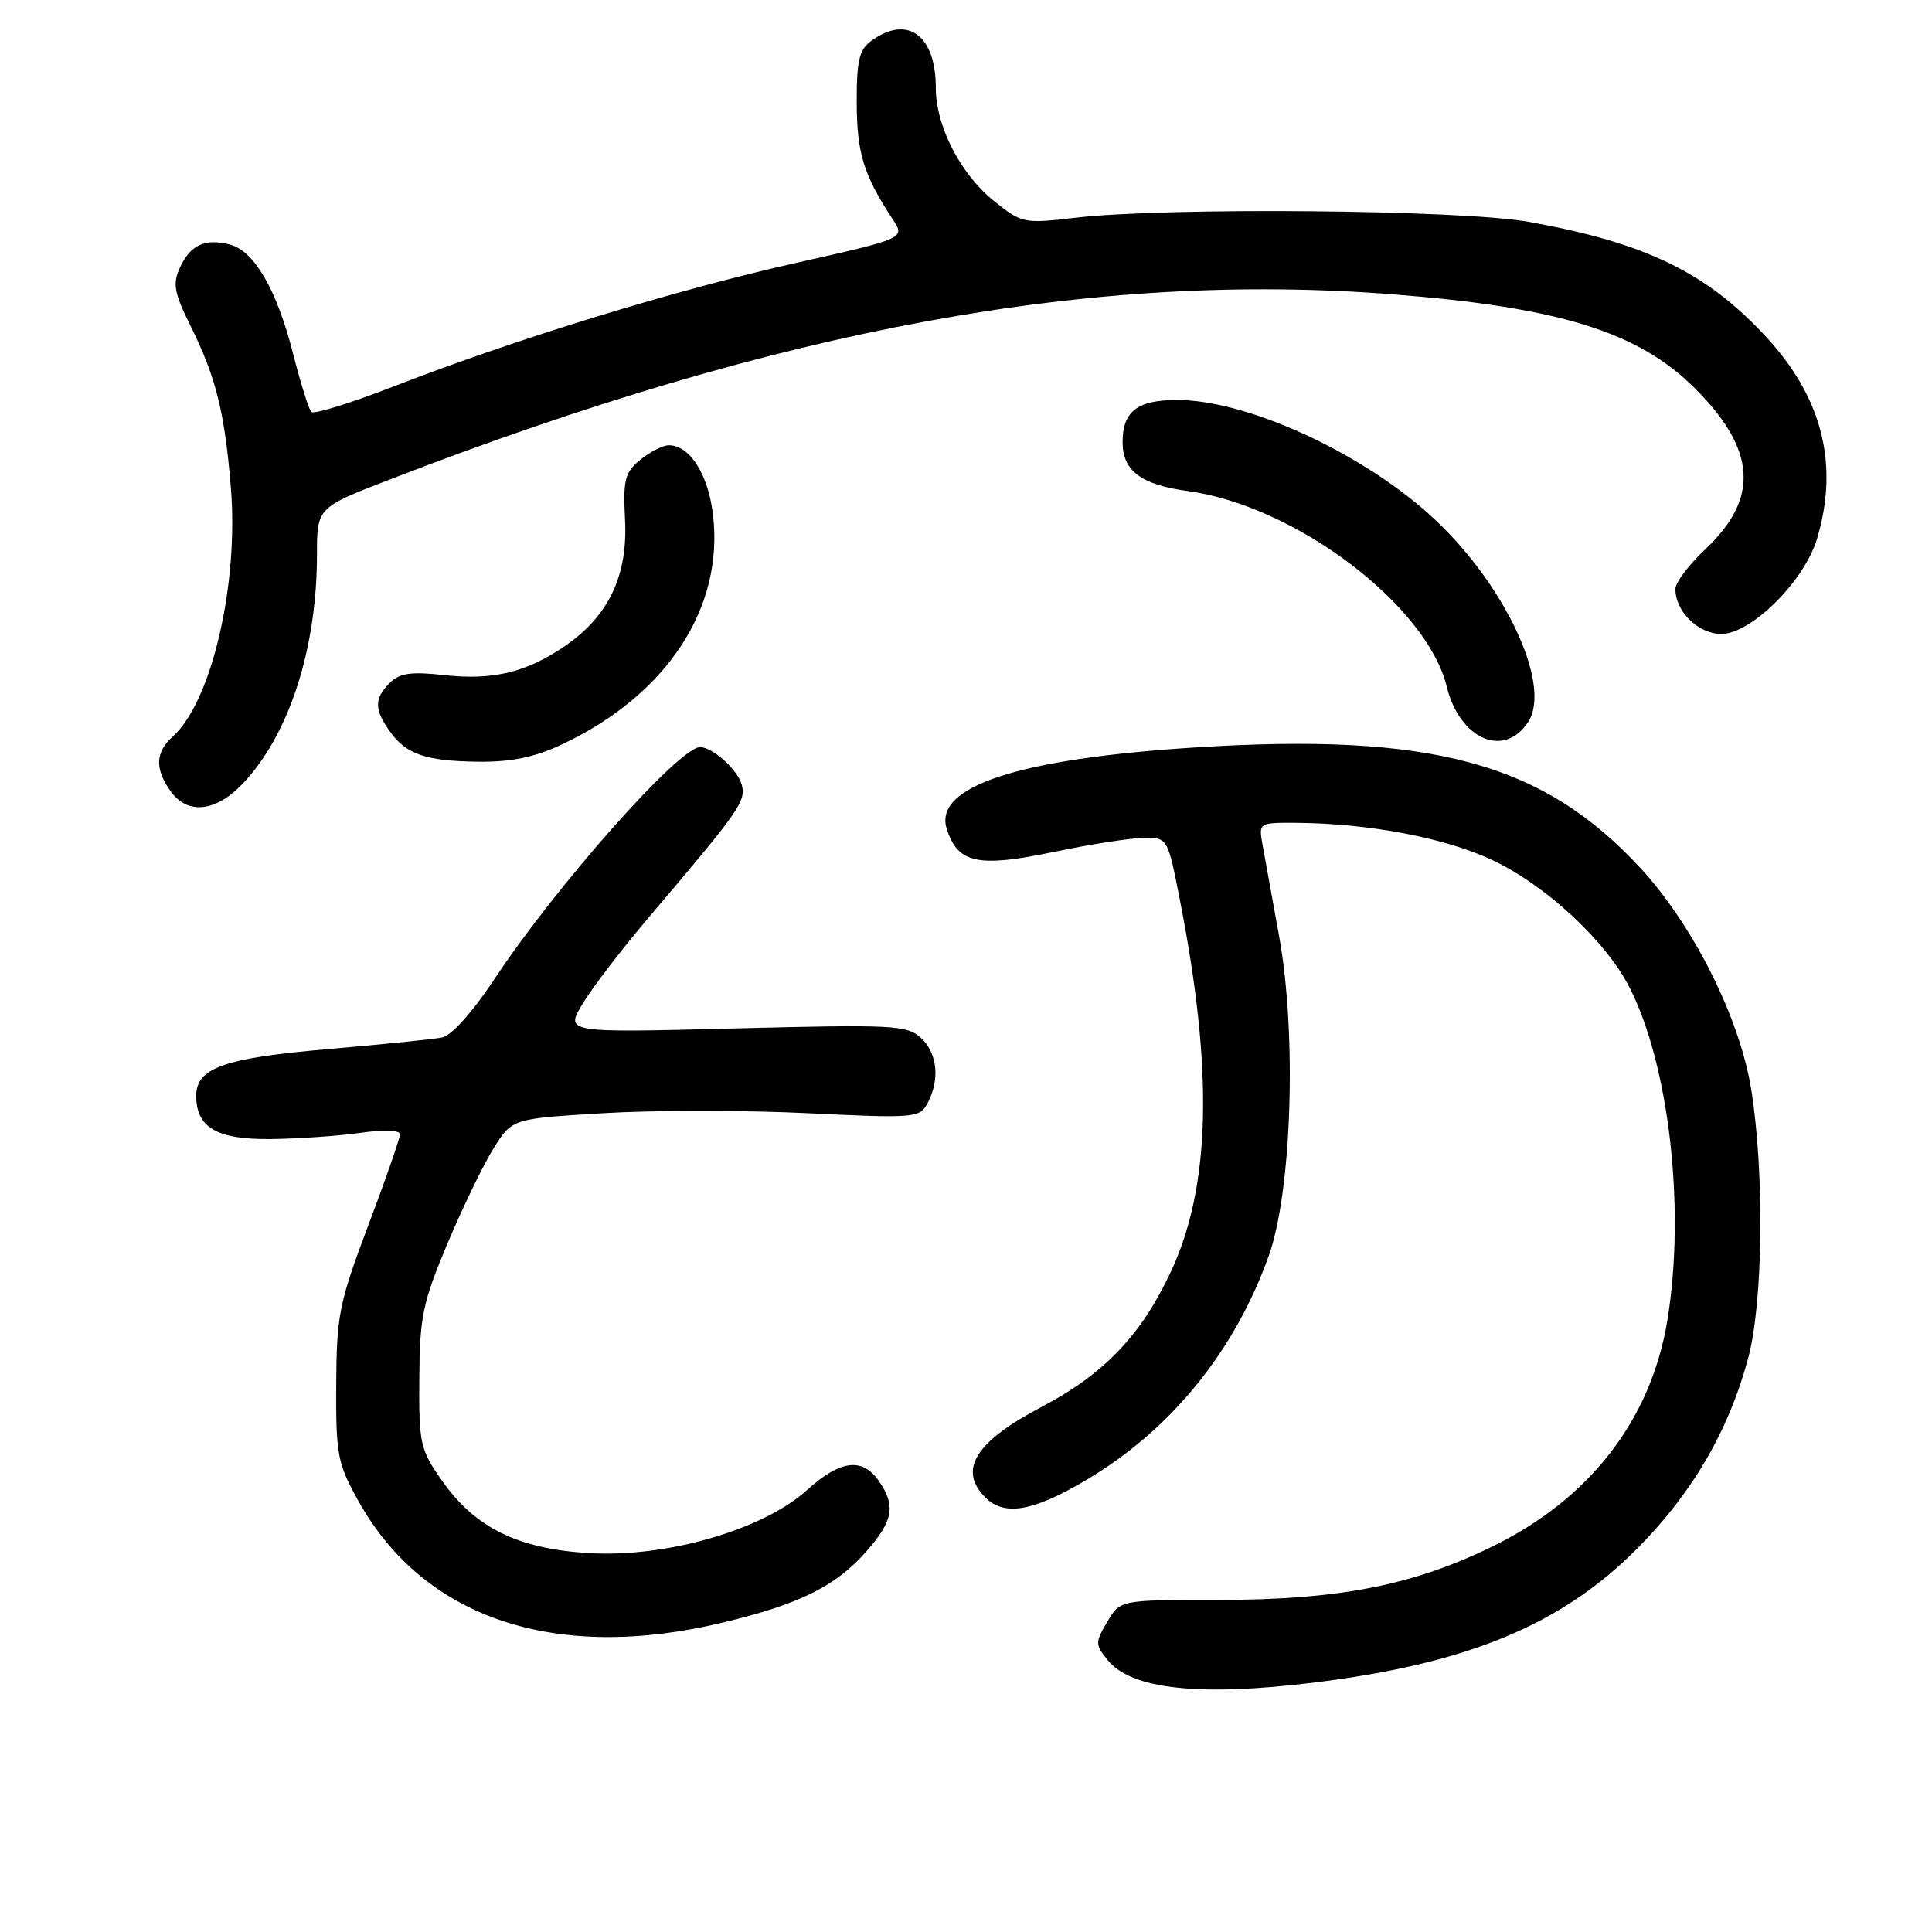 <?xml version="1.0" encoding="UTF-8" standalone="no"?>
<!DOCTYPE svg PUBLIC "-//W3C//DTD SVG 1.1//EN" "http://www.w3.org/Graphics/SVG/1.1/DTD/svg11.dtd" >
<svg xmlns="http://www.w3.org/2000/svg" xmlns:xlink="http://www.w3.org/1999/xlink" version="1.1" viewBox="0 0 256 256">
 <g >
 <path fill="currentColor"
d=" M 174.03 222.96 C 194.54 220.44 206.94 215.29 217.03 205.10 C 224.32 197.73 229.13 189.43 231.66 179.89 C 233.62 172.51 233.81 155.56 232.07 144.50 C 230.57 134.96 224.41 122.64 217.31 114.96 C 204.41 101.04 189.68 97.06 158.36 99.04 C 134.92 100.53 123.66 104.22 125.45 109.84 C 126.89 114.39 129.59 114.98 139.50 112.91 C 144.45 111.88 149.90 111.03 151.61 111.02 C 154.72 111.00 154.73 111.02 156.34 119.25 C 160.80 141.94 160.42 157.23 155.14 168.52 C 151.18 176.97 146.31 182.06 138.00 186.43 C 129.22 191.05 126.91 194.77 130.57 198.43 C 133.09 200.94 136.92 200.28 143.96 196.09 C 155.15 189.45 163.57 179.10 168.11 166.42 C 171.18 157.86 171.85 136.98 169.48 124.00 C 168.53 118.78 167.53 113.26 167.26 111.75 C 166.78 109.06 166.87 109.00 171.64 109.03 C 181.30 109.09 191.39 110.99 197.69 113.94 C 204.79 117.27 212.76 124.65 215.92 130.84 C 221.17 141.14 223.34 160.13 220.95 174.86 C 218.80 188.11 210.66 198.64 197.66 204.96 C 187.08 210.11 177.32 212.00 161.26 212.00 C 148.43 212.00 148.43 212.00 146.72 214.90 C 145.10 217.64 145.10 217.91 146.78 219.98 C 149.90 223.83 158.90 224.82 174.03 222.96 Z  M 95.77 215.00 C 105.97 212.56 110.76 210.18 114.84 205.52 C 118.37 201.50 118.72 199.48 116.44 196.22 C 114.24 193.08 111.34 193.46 106.92 197.45 C 101.13 202.69 88.36 206.39 78.15 205.80 C 68.64 205.25 62.96 202.46 58.54 196.16 C 55.67 192.06 55.50 191.29 55.56 182.66 C 55.62 174.42 56.00 172.61 59.32 164.71 C 61.36 159.88 64.11 154.20 65.45 152.08 C 67.88 148.23 67.88 148.23 79.97 147.50 C 86.61 147.10 98.75 147.10 106.93 147.50 C 121.27 148.19 121.85 148.14 122.91 146.17 C 124.58 143.04 124.21 139.50 122.00 137.50 C 120.15 135.83 118.28 135.74 97.44 136.27 C 74.88 136.85 74.88 136.85 77.19 133.01 C 78.46 130.90 82.42 125.73 86.00 121.52 C 98.01 107.39 98.86 106.18 98.29 104.00 C 97.77 102.02 94.43 99.00 92.76 99.00 C 89.97 99.00 73.69 117.37 65.49 129.77 C 62.63 134.09 59.83 137.21 58.59 137.47 C 57.44 137.70 50.65 138.39 43.50 139.01 C 29.71 140.19 26.00 141.50 26.00 145.19 C 26.00 149.42 28.74 151.01 35.90 150.93 C 39.53 150.89 44.86 150.52 47.75 150.11 C 50.91 149.66 53.00 149.74 53.00 150.30 C 53.00 150.82 51.11 156.26 48.80 162.37 C 44.92 172.66 44.60 174.25 44.55 183.50 C 44.50 192.74 44.72 193.90 47.44 198.80 C 56.11 214.46 73.59 220.32 95.77 215.00 Z  M 32.25 103.75 C 38.33 97.29 42.00 85.90 42.00 73.50 C 42.00 67.26 42.00 67.26 51.75 63.50 C 103.55 43.50 144.86 35.89 184.67 39.01 C 206.66 40.73 217.12 43.99 224.59 51.46 C 232.72 59.59 233.14 66.02 225.98 72.76 C 223.79 74.82 222.00 77.19 222.00 78.03 C 222.00 81.03 225.02 84.00 228.08 84.00 C 232.05 84.00 239.09 77.00 240.77 71.38 C 243.70 61.57 241.48 52.73 234.07 44.69 C 226.15 36.10 218.05 32.17 202.53 29.39 C 193.59 27.79 154.57 27.44 142.50 28.85 C 135.68 29.65 135.41 29.59 131.76 26.68 C 127.27 23.08 124.00 16.74 124.00 11.62 C 124.00 4.64 120.23 1.91 115.44 5.42 C 113.84 6.59 113.50 8.05 113.52 13.67 C 113.55 20.31 114.44 23.21 118.28 29.04 C 119.96 31.59 119.96 31.59 105.37 34.86 C 89.47 38.43 68.38 44.90 52.18 51.20 C 46.51 53.40 41.59 54.93 41.25 54.59 C 40.92 54.25 39.83 50.78 38.84 46.89 C 36.67 38.35 33.68 33.21 30.42 32.39 C 27.13 31.56 25.20 32.47 23.83 35.48 C 22.85 37.62 23.08 38.81 25.28 43.25 C 28.62 50.00 29.77 54.61 30.59 64.59 C 31.65 77.43 28.04 92.94 22.91 97.58 C 20.59 99.68 20.49 101.82 22.56 104.78 C 24.83 108.02 28.62 107.62 32.25 103.75 Z  M 74.50 98.62 C 88.38 92.07 95.96 80.53 94.47 68.17 C 93.83 62.81 91.39 59.00 88.61 59.00 C 87.85 59.00 86.16 59.86 84.87 60.90 C 82.79 62.59 82.55 63.51 82.82 68.91 C 83.19 76.24 80.67 81.57 74.99 85.51 C 69.84 89.08 65.38 90.17 58.90 89.46 C 54.45 88.97 52.97 89.18 51.65 90.49 C 49.58 92.56 49.57 93.94 51.61 96.85 C 53.79 99.96 56.42 100.86 63.50 100.93 C 67.81 100.97 70.91 100.32 74.50 98.62 Z  M 202.48 95.68 C 205.75 90.68 199.14 76.85 189.27 68.05 C 179.89 59.70 165.08 53.00 155.97 53.00 C 150.70 53.00 148.75 54.51 148.75 58.59 C 148.75 62.39 151.20 64.23 157.41 65.07 C 171.63 67.00 189.03 80.15 191.70 90.98 C 193.41 97.96 199.30 100.53 202.48 95.68 Z "/>
</g>
</svg>
